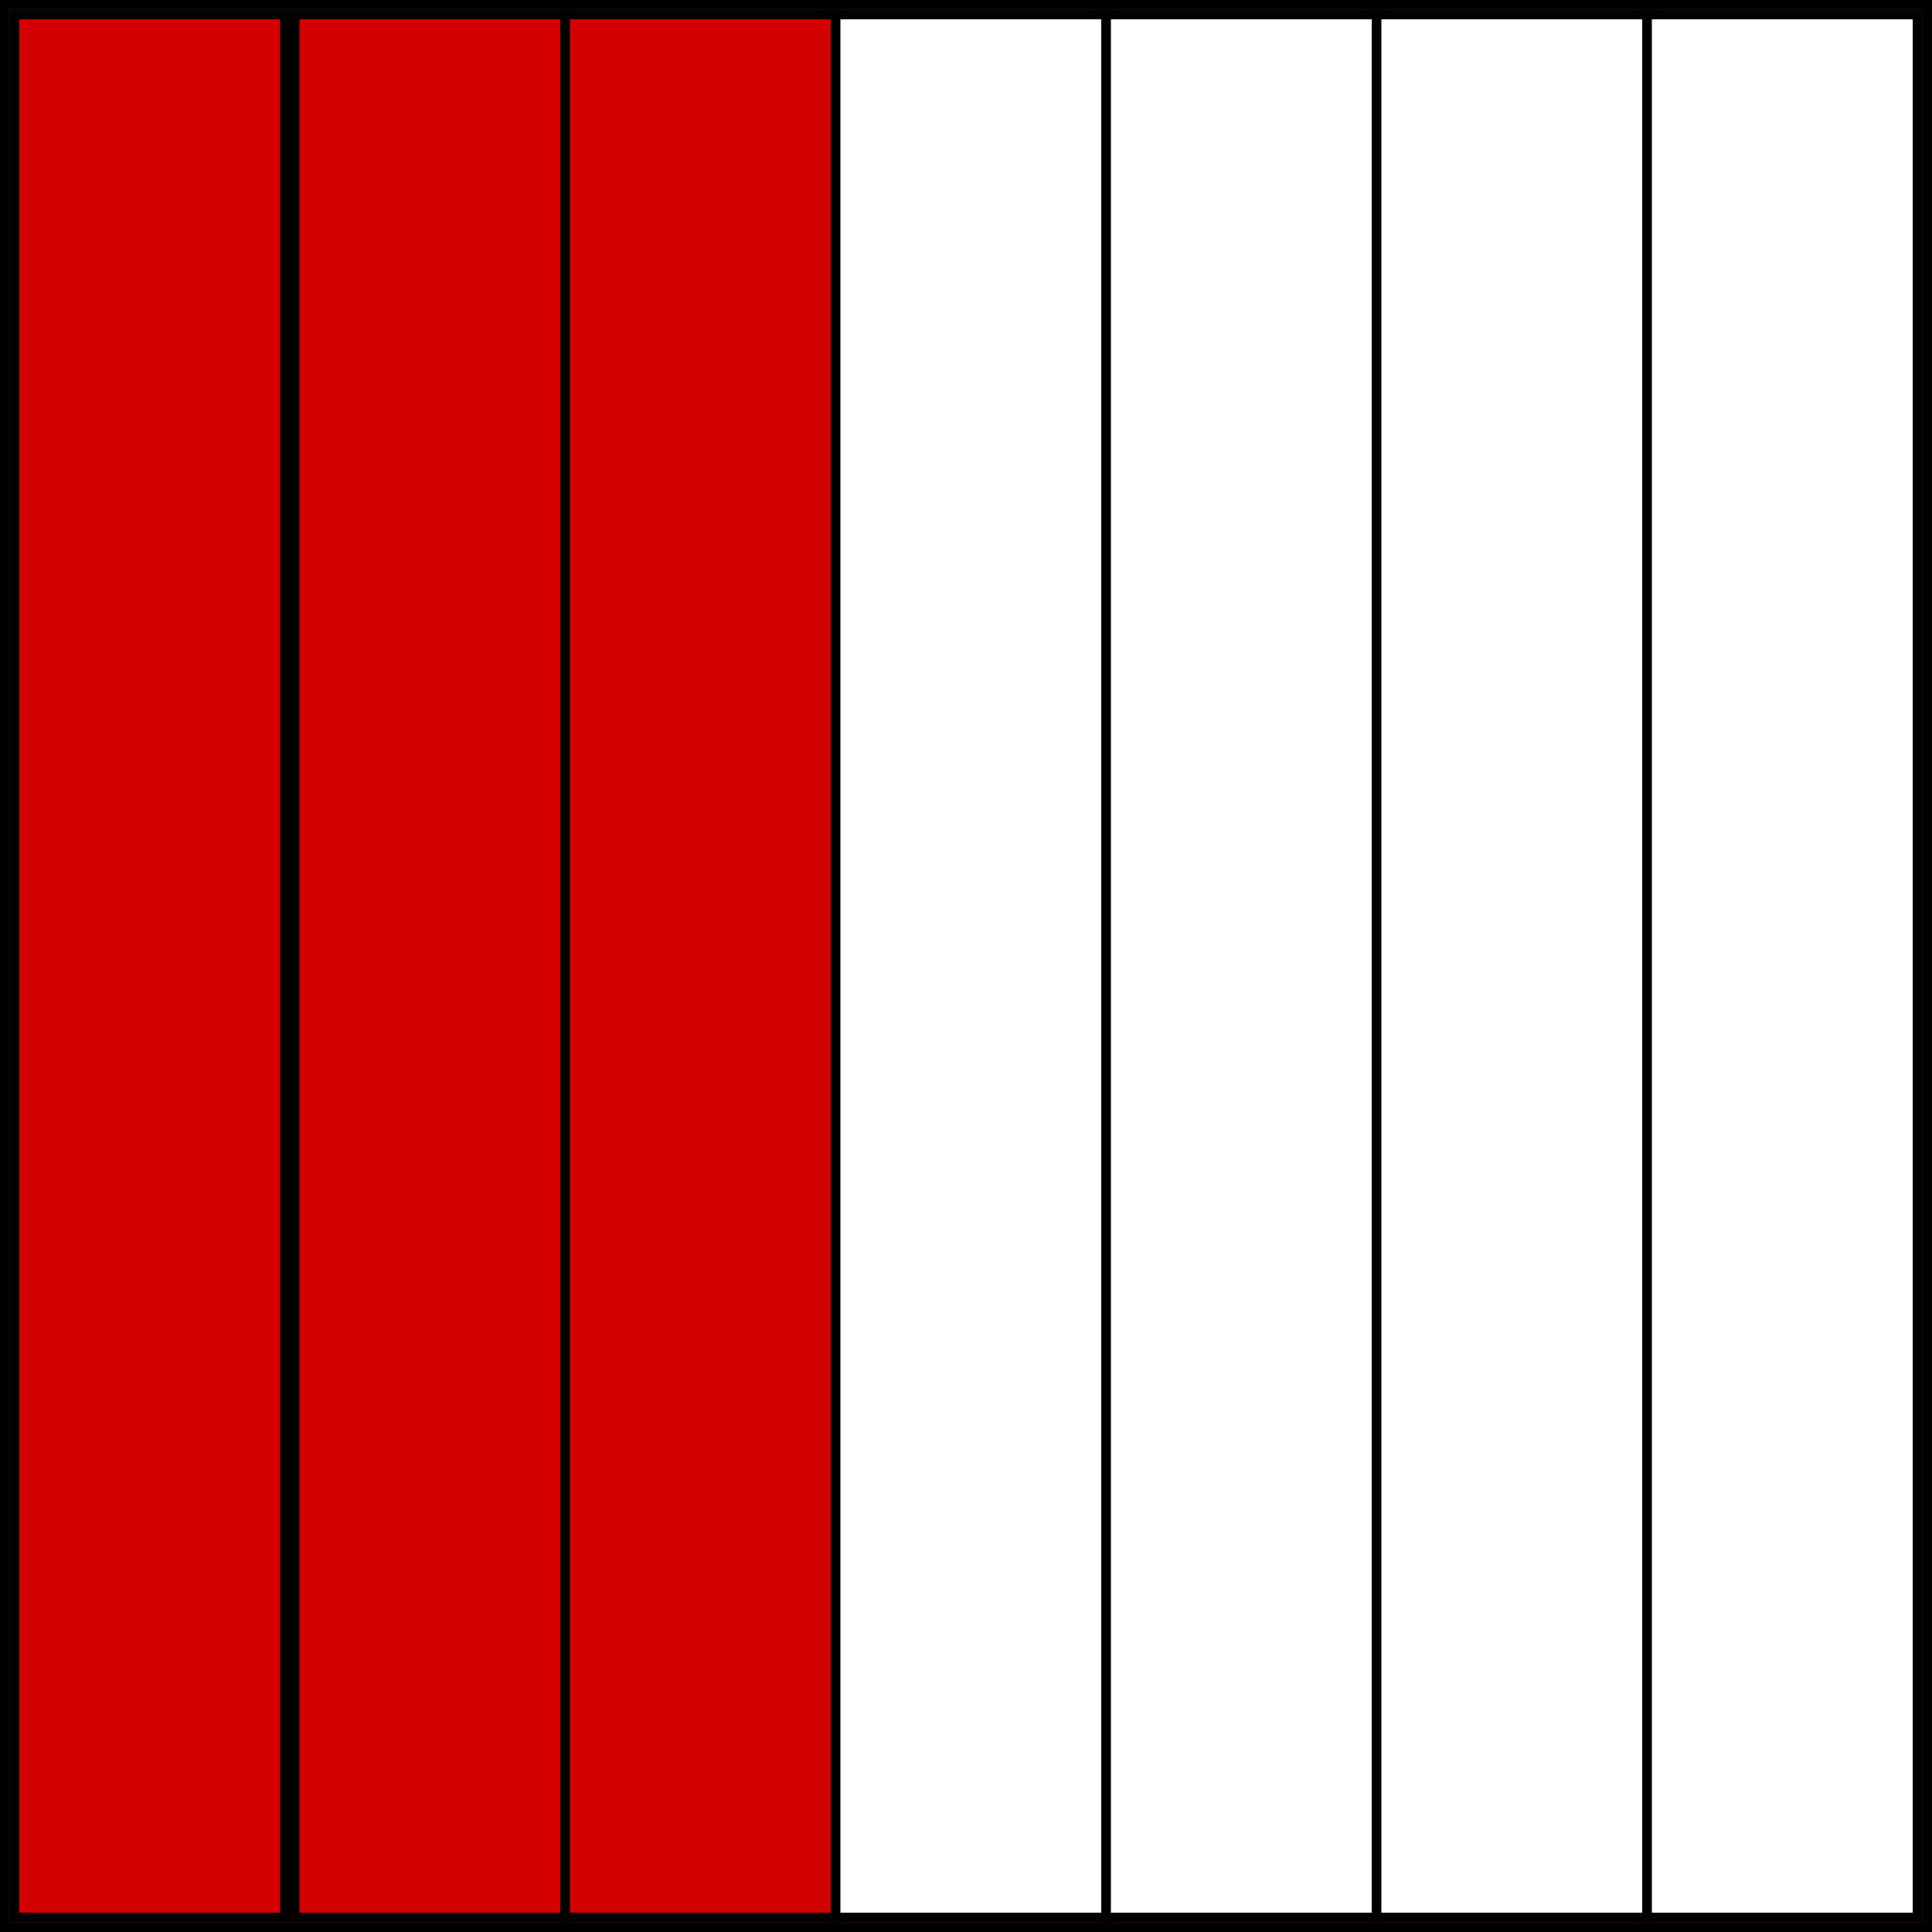 <svg xmlns="http://www.w3.org/2000/svg" fill="none" viewBox="0 0 200 200" height="200" width="200">
<rect x="0" y="0" width="200" height="200" fill="#333333" stroke="none"/>
<rect stroke="black" fill="#D30000" height="199" width="199" y="0.5" x="0.5"></rect>
<rect stroke="black" fill="#D30000" height="197" width="28" y="1.5" x="1.5"></rect>
<rect stroke="black" fill="#D30000" height="197" width="28" y="1.5" x="30.5"></rect>
<rect stroke="black" fill="#D30000" height="197" width="28" y="1.5" x="58.5"></rect>
<rect stroke="black" fill="white" height="197" width="28" y="1.5" x="86.5"></rect>
<rect stroke="black" fill="white" height="197" width="28" y="1.5" x="114.5"></rect>
<rect stroke="black" fill="white" height="197" width="28" y="1.5" x="142.5"></rect>
<rect stroke="black" fill="white" height="197" width="28" y="1.5" x="170.5"></rect>
</svg>
